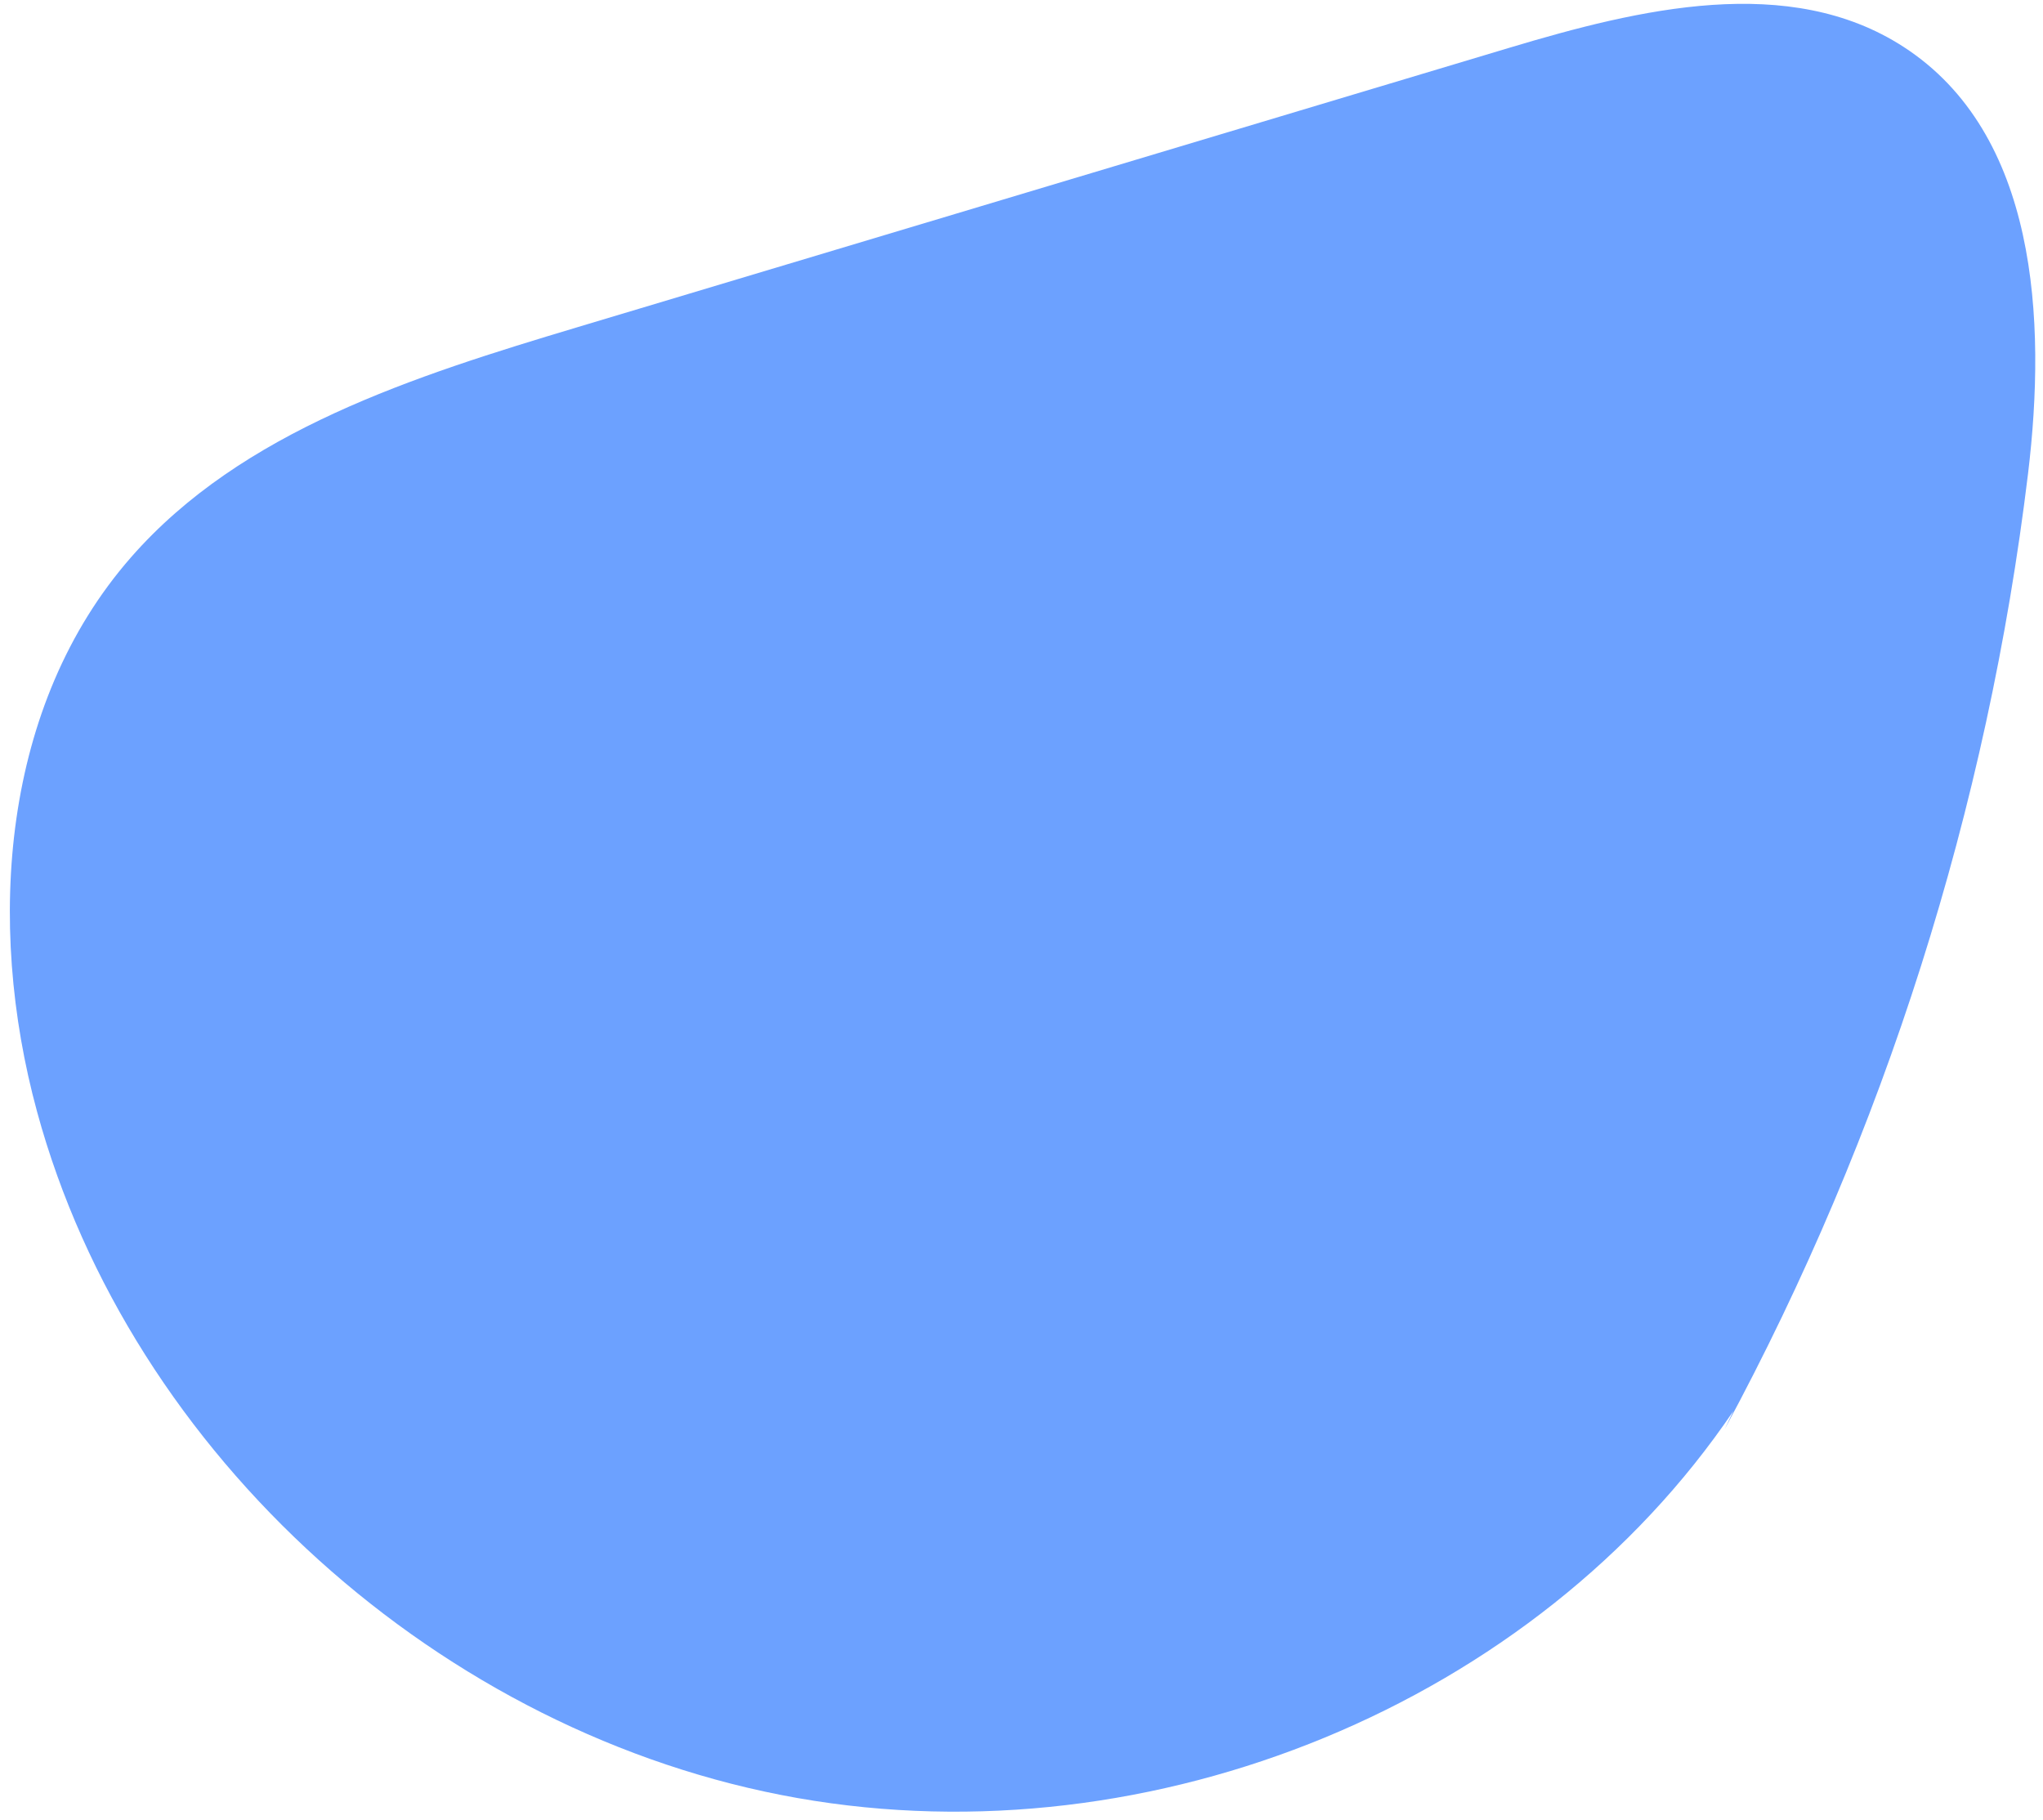 <?xml version="1.0" encoding="UTF-8"?>
<svg width="165px" height="147px" viewBox="0 0 165 147" version="1.1" xmlns="http://www.w3.org/2000/svg" xmlns:xlink="http://www.w3.org/1999/xlink">
    <!-- Generator: Sketch 49.3 (51167) - http://www.bohemiancoding.com/sketch -->
    <title>Fill 14</title>
    <desc>Created with Sketch.</desc>
    <defs></defs>
    <g id="Page-1" stroke="none" stroke-width="1" fill="none" fill-rule="evenodd">
        <g id="Artboard" transform="translate(-810, -59)" fill="#6CA1FF">
            <g id="Group-11">
                <path d="M949.99,172.956 C934.052,196.516 903.174,209.282 874.404,204.207 C845.634,199.132 820.548,176.492 812.996,148.789 C808.818,133.461 810.192,115.884 820.572,104.018 C829.528,93.781 843.459,89.375 856.678,85.412 C881.765,77.89 906.853,70.368 931.94,62.847 C942.375,59.718 954.488,56.798 963.732,62.781 C974.534,69.773 975.296,84.813 973.791,97.256 C970.527,124.244 962.18,150.535 949.293,174.419" id="Fill-14"></path>
            </g>
        </g>
    </g>
</svg>